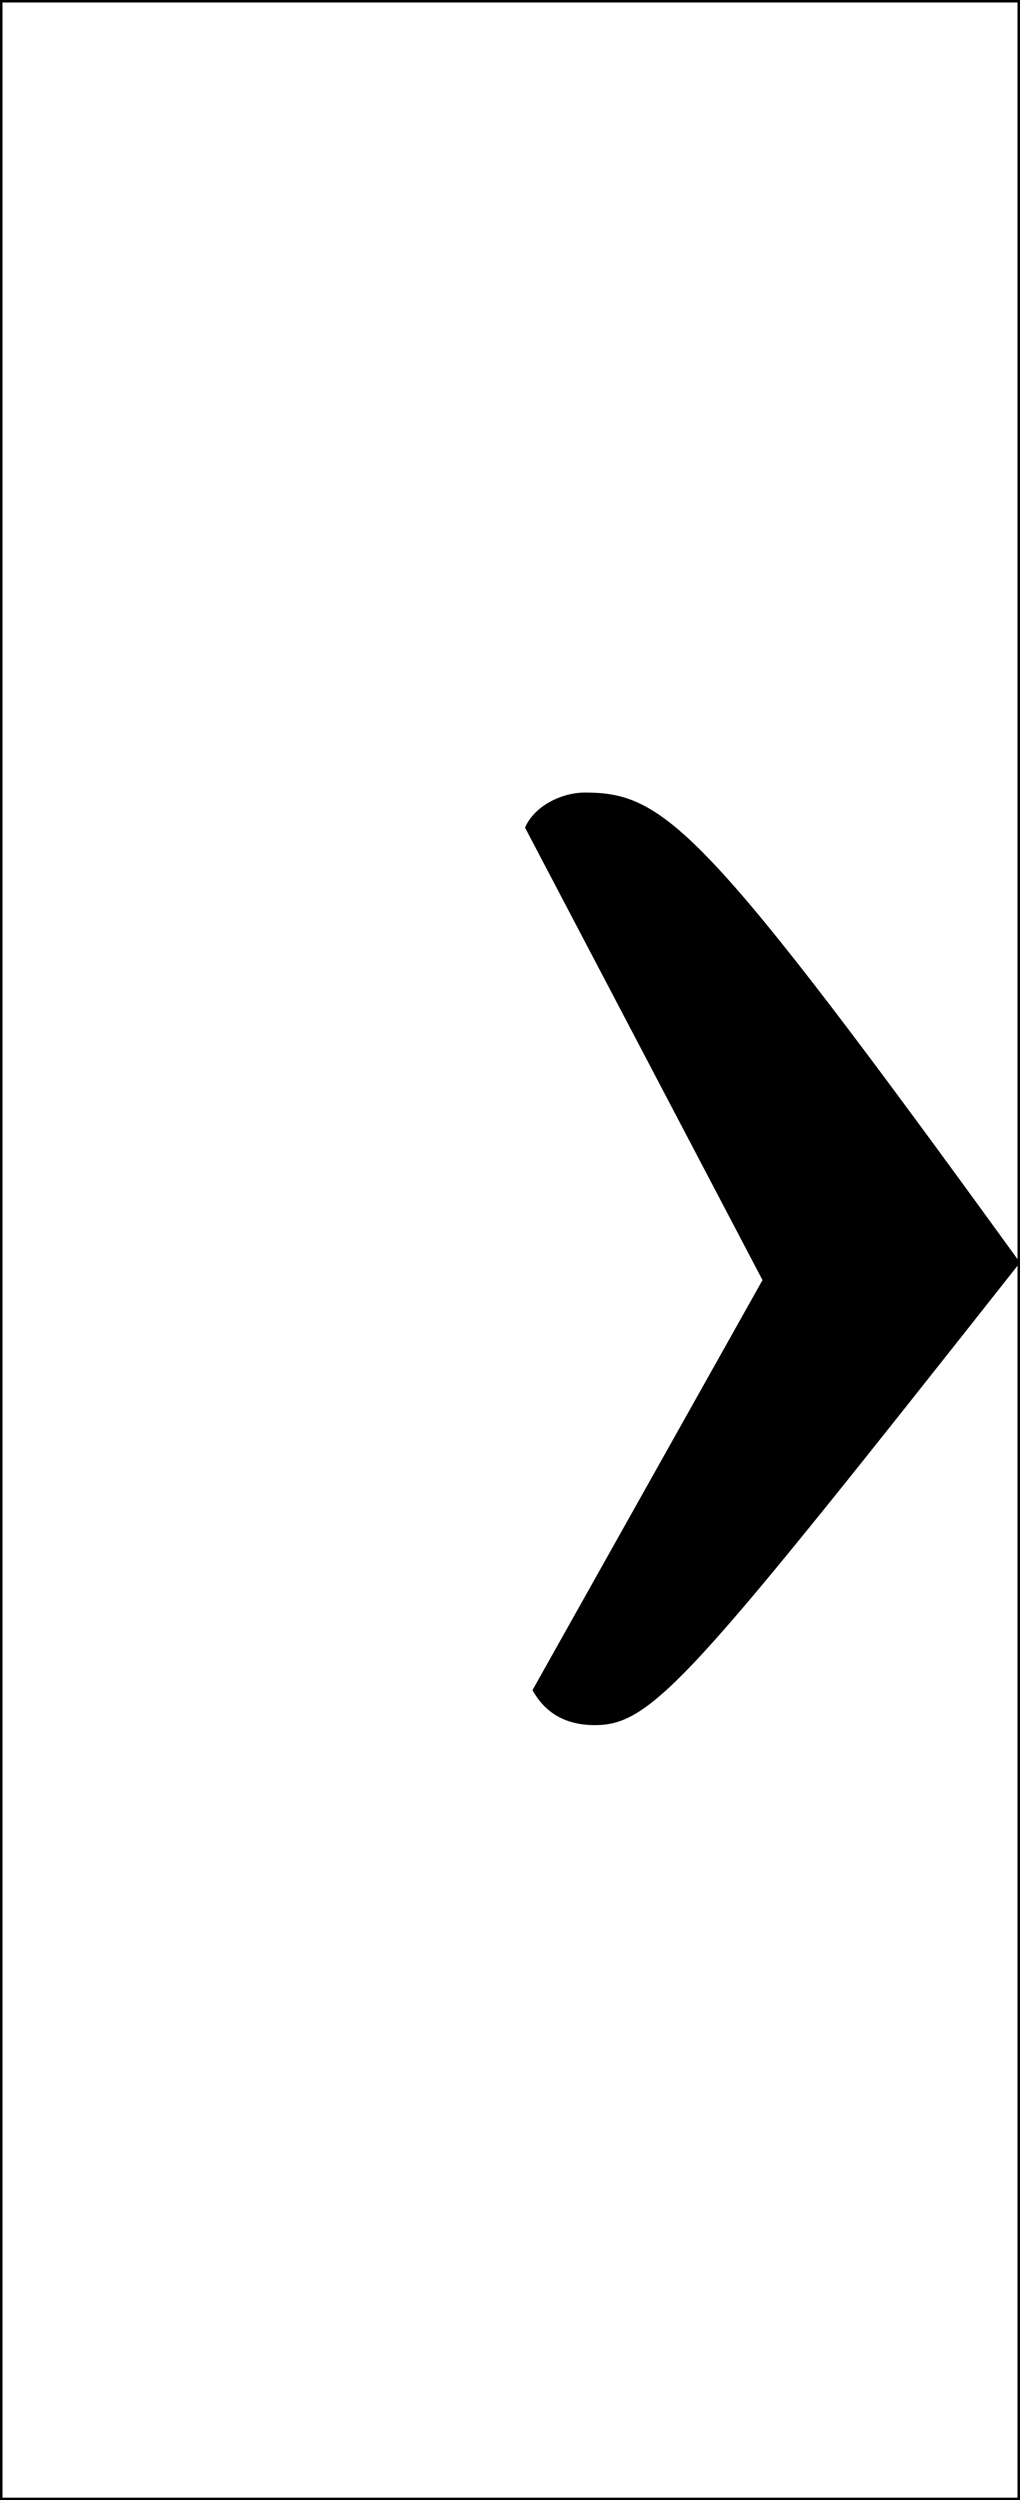 <?xml version="1.0" encoding="utf-8"?>
<!-- Generator: Adobe Illustrator 22.1.0, SVG Export Plug-In . SVG Version: 6.00 Build 0)  -->
<svg version="1.1" id="Layer_1" xmlns="http://www.w3.org/2000/svg" xmlns:xlink="http://www.w3.org/1999/xlink" x="0px" y="0px"
	 viewBox="0 0 408 1000" style="enable-background:new 0 0 408 1000;" xml:space="preserve">
<title>Asset 1</title>
<g id="a67efb43-5389-430d-a920-d4a93f6a7841">
	<g id="e08c36ec-8f5f-47b7-9824-b59fac1a4395">
		<g>
			<path d="M407,1v998H1V1H407 M408,0H0v1000h408V0z"/>
		</g>
		<path d="M305,512l-92,164c5,9,13,14,25,14c23,0,39-19,170-185C282,331,266,317,234,317c-9,0-20,5-24,14L305,512z"/>
	</g>
</g>
</svg>
